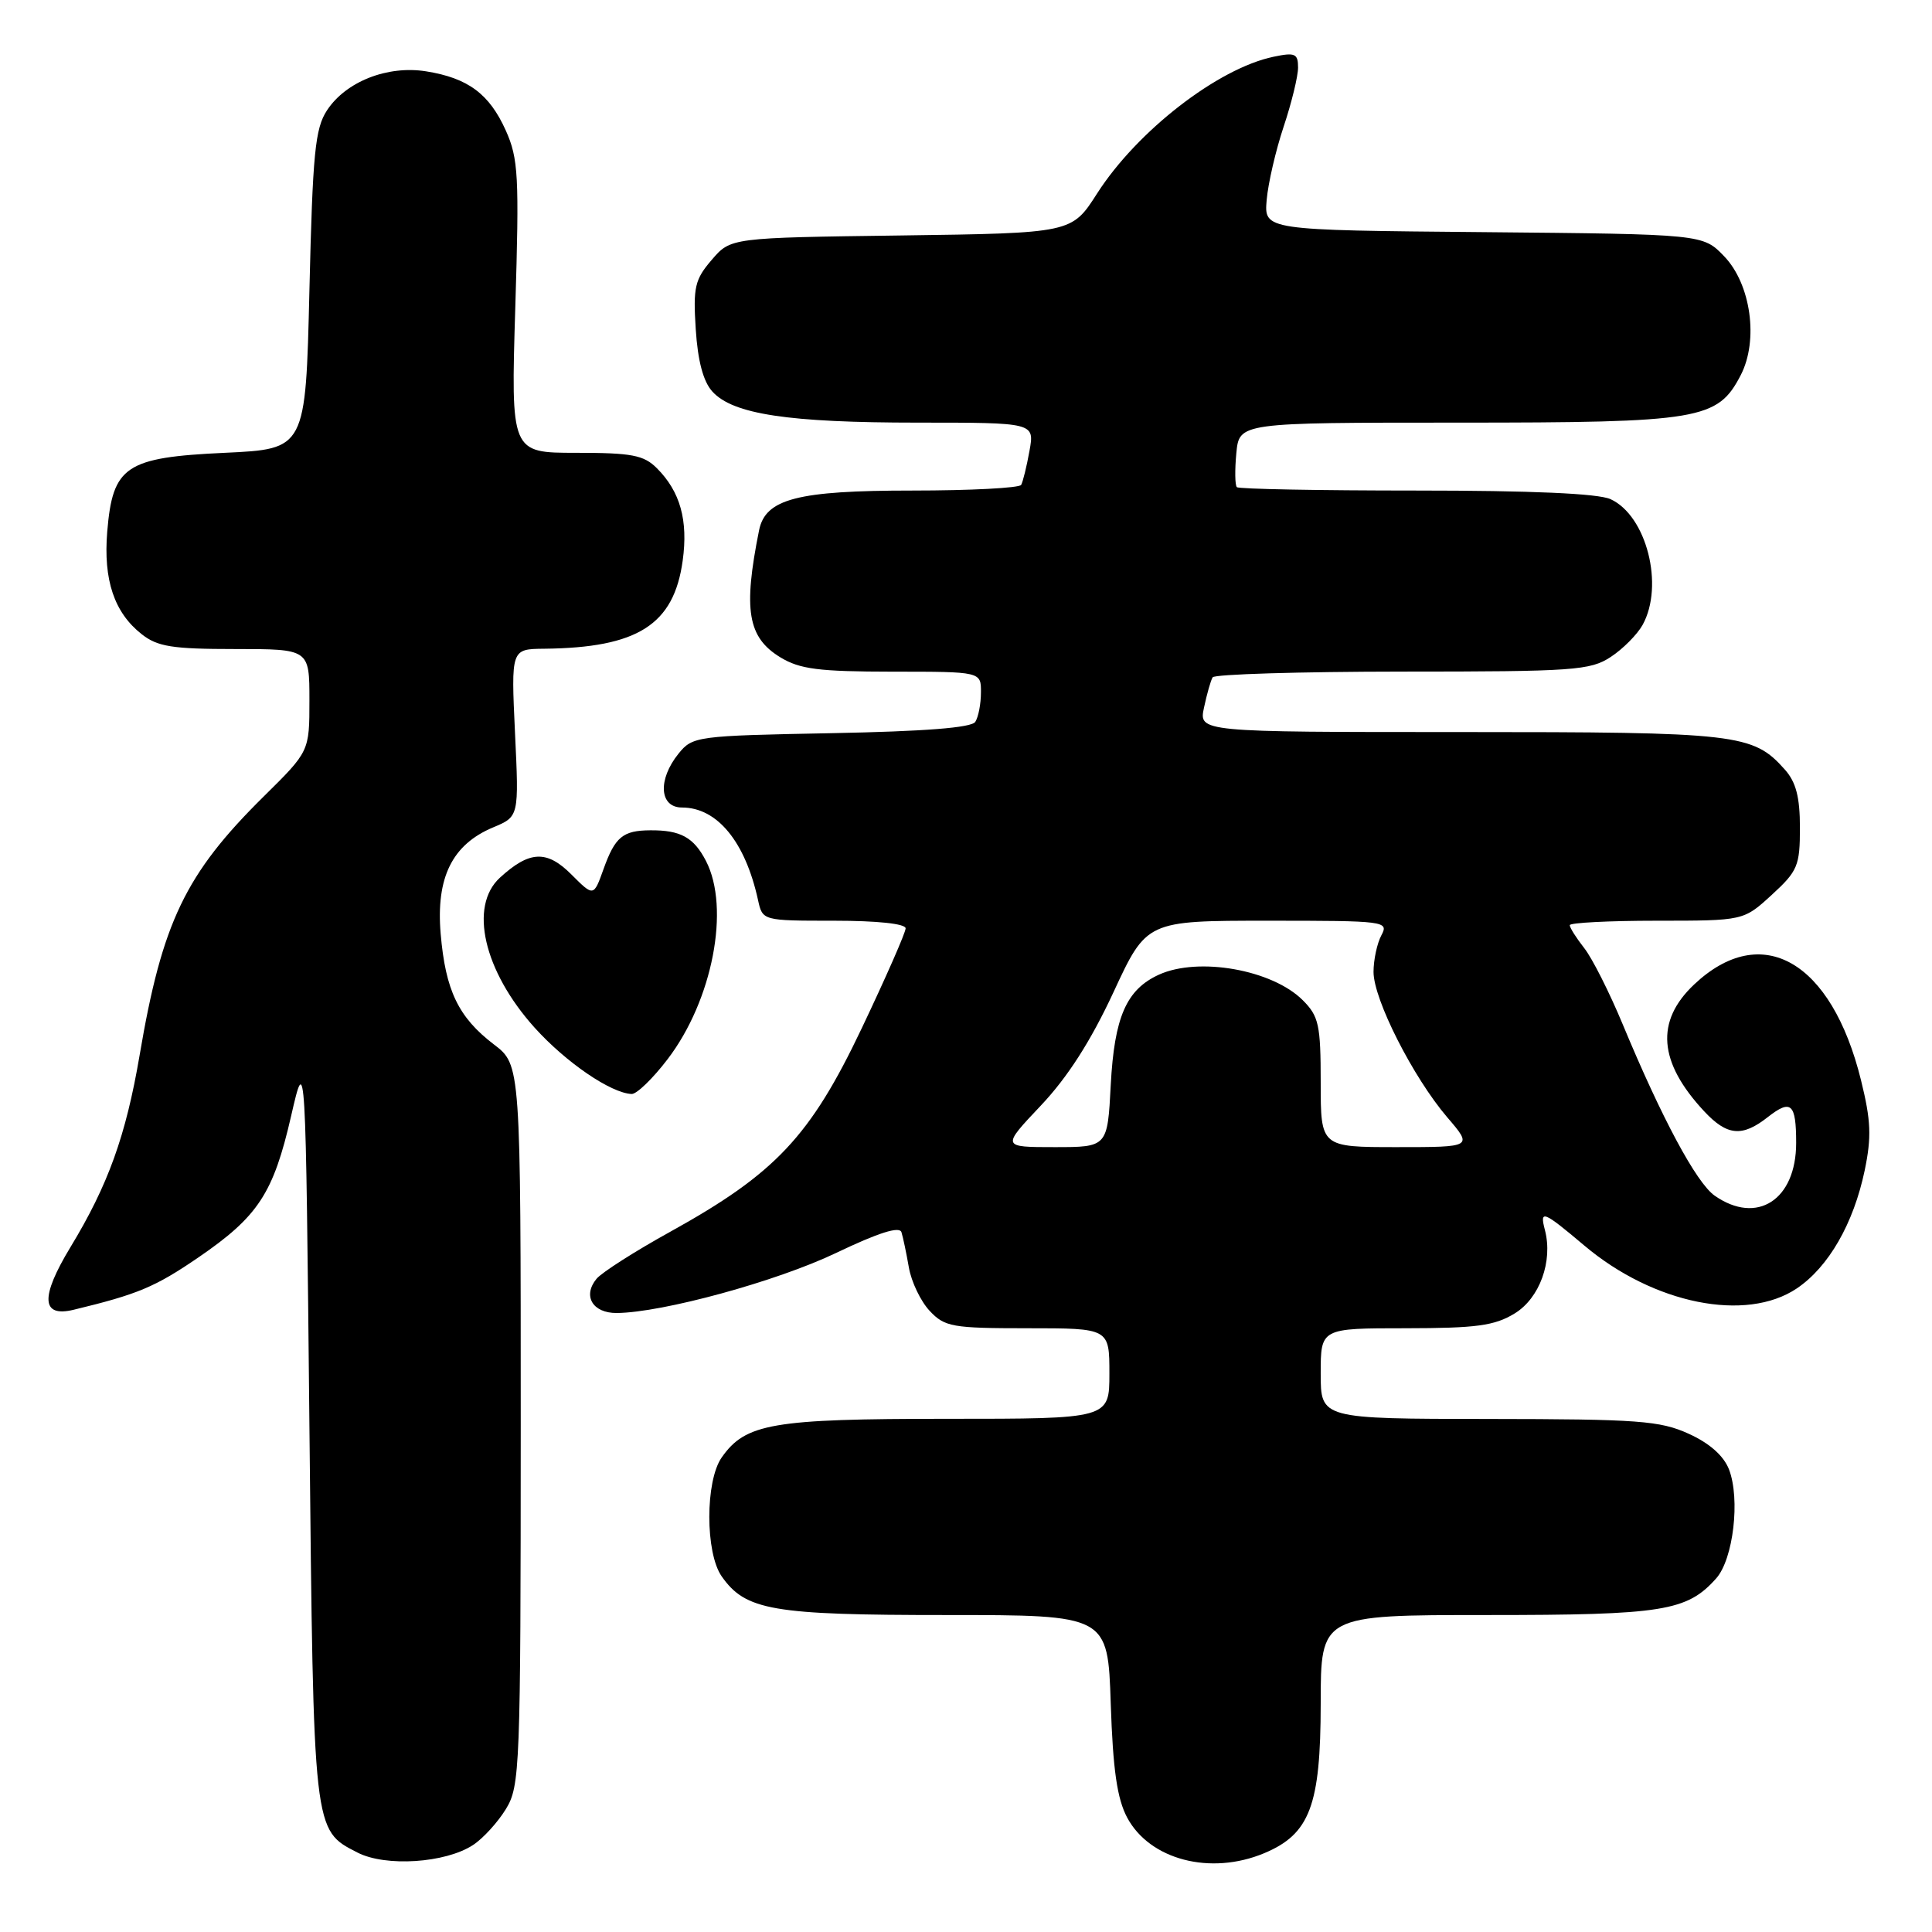 <?xml version="1.0" encoding="UTF-8" standalone="no"?>
<!DOCTYPE svg PUBLIC "-//W3C//DTD SVG 1.1//EN" "http://www.w3.org/Graphics/SVG/1.1/DTD/svg11.dtd" >
<svg xmlns="http://www.w3.org/2000/svg" xmlns:xlink="http://www.w3.org/1999/xlink" version="1.1" viewBox="0 0 256 256">
 <g >
 <path fill="currentColor"
d=" M 62.67 244.48 C 64.01 243.61 65.97 241.45 67.04 239.70 C 68.90 236.65 68.99 234.32 69.00 188.80 C 69.00 141.10 69.00 141.10 65.44 138.39 C 60.74 134.80 59.03 131.25 58.39 123.72 C 57.76 116.27 59.92 111.90 65.35 109.63 C 68.77 108.20 68.77 108.20 68.24 97.10 C 67.72 86.00 67.72 86.00 72.11 85.96 C 84.50 85.83 89.29 82.79 90.46 74.29 C 91.20 68.94 90.13 65.13 87.04 62.04 C 85.30 60.30 83.72 60.00 76.34 60.00 C 67.69 60.00 67.69 60.00 68.28 40.71 C 68.81 23.32 68.69 21.02 67.02 17.29 C 64.84 12.44 62.02 10.34 56.45 9.45 C 51.34 8.64 45.83 10.81 43.33 14.62 C 41.75 17.02 41.43 20.29 41.00 38.45 C 40.50 59.50 40.50 59.50 29.77 60.00 C 16.64 60.61 14.93 61.75 14.21 70.44 C 13.68 76.84 15.13 81.17 18.77 84.03 C 20.87 85.69 22.84 86.00 31.13 86.00 C 41.00 86.00 41.00 86.00 41.00 92.78 C 41.00 99.56 41.00 99.56 34.95 105.53 C 24.56 115.79 21.49 122.18 18.50 139.82 C 16.68 150.50 14.32 157.05 9.32 165.28 C 5.32 171.89 5.46 174.59 9.76 173.55 C 18.26 171.50 20.54 170.54 26.24 166.65 C 34.22 161.19 36.22 158.14 38.58 147.85 C 40.50 139.50 40.50 139.50 41.00 189.00 C 41.55 243.02 41.48 242.45 47.38 245.48 C 51.11 247.39 59.02 246.87 62.67 244.48 Z  M 167.51 245.56 C 173.56 243.03 174.99 239.24 175.00 225.75 C 175.00 214.00 175.00 214.00 197.03 214.00 C 220.34 214.00 223.53 213.49 227.40 209.15 C 229.68 206.59 230.61 198.63 229.10 194.70 C 228.39 192.89 226.52 191.23 223.76 189.98 C 219.96 188.25 217.08 188.04 197.25 188.02 C 175.00 188.00 175.00 188.00 175.00 182.00 C 175.00 176.00 175.00 176.00 186.25 176.00 C 195.64 175.99 198.03 175.67 200.70 174.04 C 204.01 172.02 205.79 167.13 204.71 162.99 C 203.99 160.24 204.46 160.43 209.94 165.05 C 219.12 172.79 231.36 175.25 238.09 170.72 C 242.30 167.88 245.60 162.14 247.08 155.09 C 248.00 150.65 247.92 148.50 246.59 143.12 C 242.69 127.32 233.43 122.01 224.48 130.45 C 219.32 135.32 219.75 140.75 225.81 147.25 C 228.85 150.51 230.85 150.69 234.23 148.03 C 237.33 145.60 238.00 146.21 238.00 151.44 C 238.00 159.00 232.81 162.35 227.20 158.43 C 224.78 156.73 220.19 148.17 215.04 135.78 C 213.28 131.54 210.98 126.97 209.92 125.63 C 208.86 124.28 208.00 122.92 208.00 122.59 C 208.00 122.27 213.18 122.00 219.51 122.00 C 231.03 122.00 231.03 122.00 234.76 118.58 C 238.21 115.42 238.50 114.72 238.50 109.68 C 238.50 105.62 237.98 103.63 236.50 101.97 C 232.27 97.22 230.33 97.00 193.45 97.00 C 158.84 97.00 158.84 97.00 159.54 93.75 C 159.92 91.96 160.43 90.16 160.68 89.75 C 160.92 89.34 172.23 89.00 185.81 88.99 C 208.53 88.99 210.73 88.83 213.43 87.05 C 215.05 85.99 216.94 84.08 217.65 82.81 C 220.54 77.59 218.18 68.32 213.40 66.14 C 211.76 65.39 202.90 65.00 187.62 65.00 C 174.81 65.00 164.13 64.80 163.89 64.55 C 163.64 64.31 163.61 62.28 163.82 60.05 C 164.21 56.00 164.21 56.00 193.20 56.00 C 225.33 56.00 227.59 55.62 230.66 49.70 C 233.04 45.09 232.01 37.66 228.47 33.97 C 225.65 31.03 225.65 31.03 196.58 30.76 C 167.50 30.50 167.50 30.50 167.84 26.50 C 168.03 24.30 169.04 19.93 170.09 16.78 C 171.14 13.64 172.00 10.11 172.00 8.95 C 172.00 7.10 171.60 6.92 168.75 7.52 C 161.38 9.06 150.67 17.36 145.37 25.64 C 142.01 30.89 142.01 30.89 119.41 31.20 C 96.82 31.50 96.82 31.50 94.31 34.43 C 92.07 37.03 91.83 38.06 92.19 43.62 C 92.46 47.82 93.18 50.55 94.39 51.88 C 97.11 54.89 104.46 56.00 121.59 56.00 C 137.09 56.00 137.09 56.00 136.41 59.75 C 136.04 61.81 135.54 63.84 135.31 64.25 C 135.07 64.66 128.59 65.00 120.89 65.00 C 105.65 65.00 101.42 66.10 100.58 70.27 C 98.46 80.82 99.07 84.46 103.40 87.10 C 105.98 88.67 108.49 88.99 118.25 89.00 C 130.00 89.00 130.00 89.00 129.98 91.75 C 129.98 93.26 129.64 95.02 129.23 95.65 C 128.74 96.43 122.54 96.91 110.16 97.15 C 92.29 97.49 91.77 97.56 89.91 99.86 C 87.13 103.30 87.36 107.00 90.37 107.00 C 95.03 107.00 98.75 111.53 100.44 119.25 C 101.04 122.00 101.04 122.00 110.52 122.00 C 116.25 122.00 120.00 122.40 120.00 123.01 C 120.00 123.57 117.38 129.53 114.18 136.26 C 107.37 150.59 102.74 155.50 88.82 163.21 C 84.15 165.79 79.75 168.60 79.05 169.44 C 77.17 171.71 78.52 174.00 81.72 173.98 C 87.78 173.93 102.94 169.78 110.79 166.02 C 116.42 163.33 119.20 162.45 119.45 163.28 C 119.66 163.95 120.10 166.05 120.43 167.95 C 120.76 169.85 122.00 172.44 123.19 173.70 C 125.18 175.82 126.17 176.00 136.17 176.00 C 147.00 176.00 147.00 176.00 147.00 182.00 C 147.00 188.00 147.00 188.00 125.47 188.00 C 102.34 188.00 98.79 188.61 95.63 193.12 C 93.44 196.24 93.44 205.76 95.63 208.88 C 98.79 213.39 102.35 214.00 125.36 214.00 C 146.79 214.00 146.79 214.00 147.18 225.75 C 147.47 234.52 148.03 238.34 149.35 240.83 C 152.35 246.44 160.39 248.53 167.51 245.56 Z  M 88.46 140.35 C 94.42 132.55 96.78 120.33 93.54 114.07 C 91.92 110.95 90.18 109.99 86.17 110.02 C 82.53 110.04 81.50 110.89 79.97 115.16 C 78.66 118.82 78.66 118.82 75.72 115.88 C 72.46 112.61 70.16 112.71 66.25 116.29 C 62.11 120.08 64.09 128.65 70.82 136.15 C 74.98 140.77 80.95 144.85 83.70 144.96 C 84.37 144.98 86.51 142.91 88.46 140.35 Z  M 137.91 146.50 C 141.46 142.75 144.52 137.97 147.53 131.50 C 151.93 122.00 151.93 122.00 168.00 122.00 C 183.58 122.00 184.04 122.06 183.04 123.93 C 182.47 125.00 182.00 127.18 182.00 128.79 C 182.00 132.42 187.24 142.75 191.76 148.04 C 195.16 152.00 195.16 152.00 185.08 152.00 C 175.00 152.00 175.00 152.00 175.00 143.45 C 175.00 135.80 174.75 134.66 172.63 132.54 C 168.59 128.49 158.81 126.76 153.56 129.15 C 149.25 131.12 147.66 134.76 147.18 143.75 C 146.75 152.00 146.75 152.00 139.73 152.00 C 132.71 152.00 132.71 152.00 137.91 146.50 Z "/>
</g>
</svg>